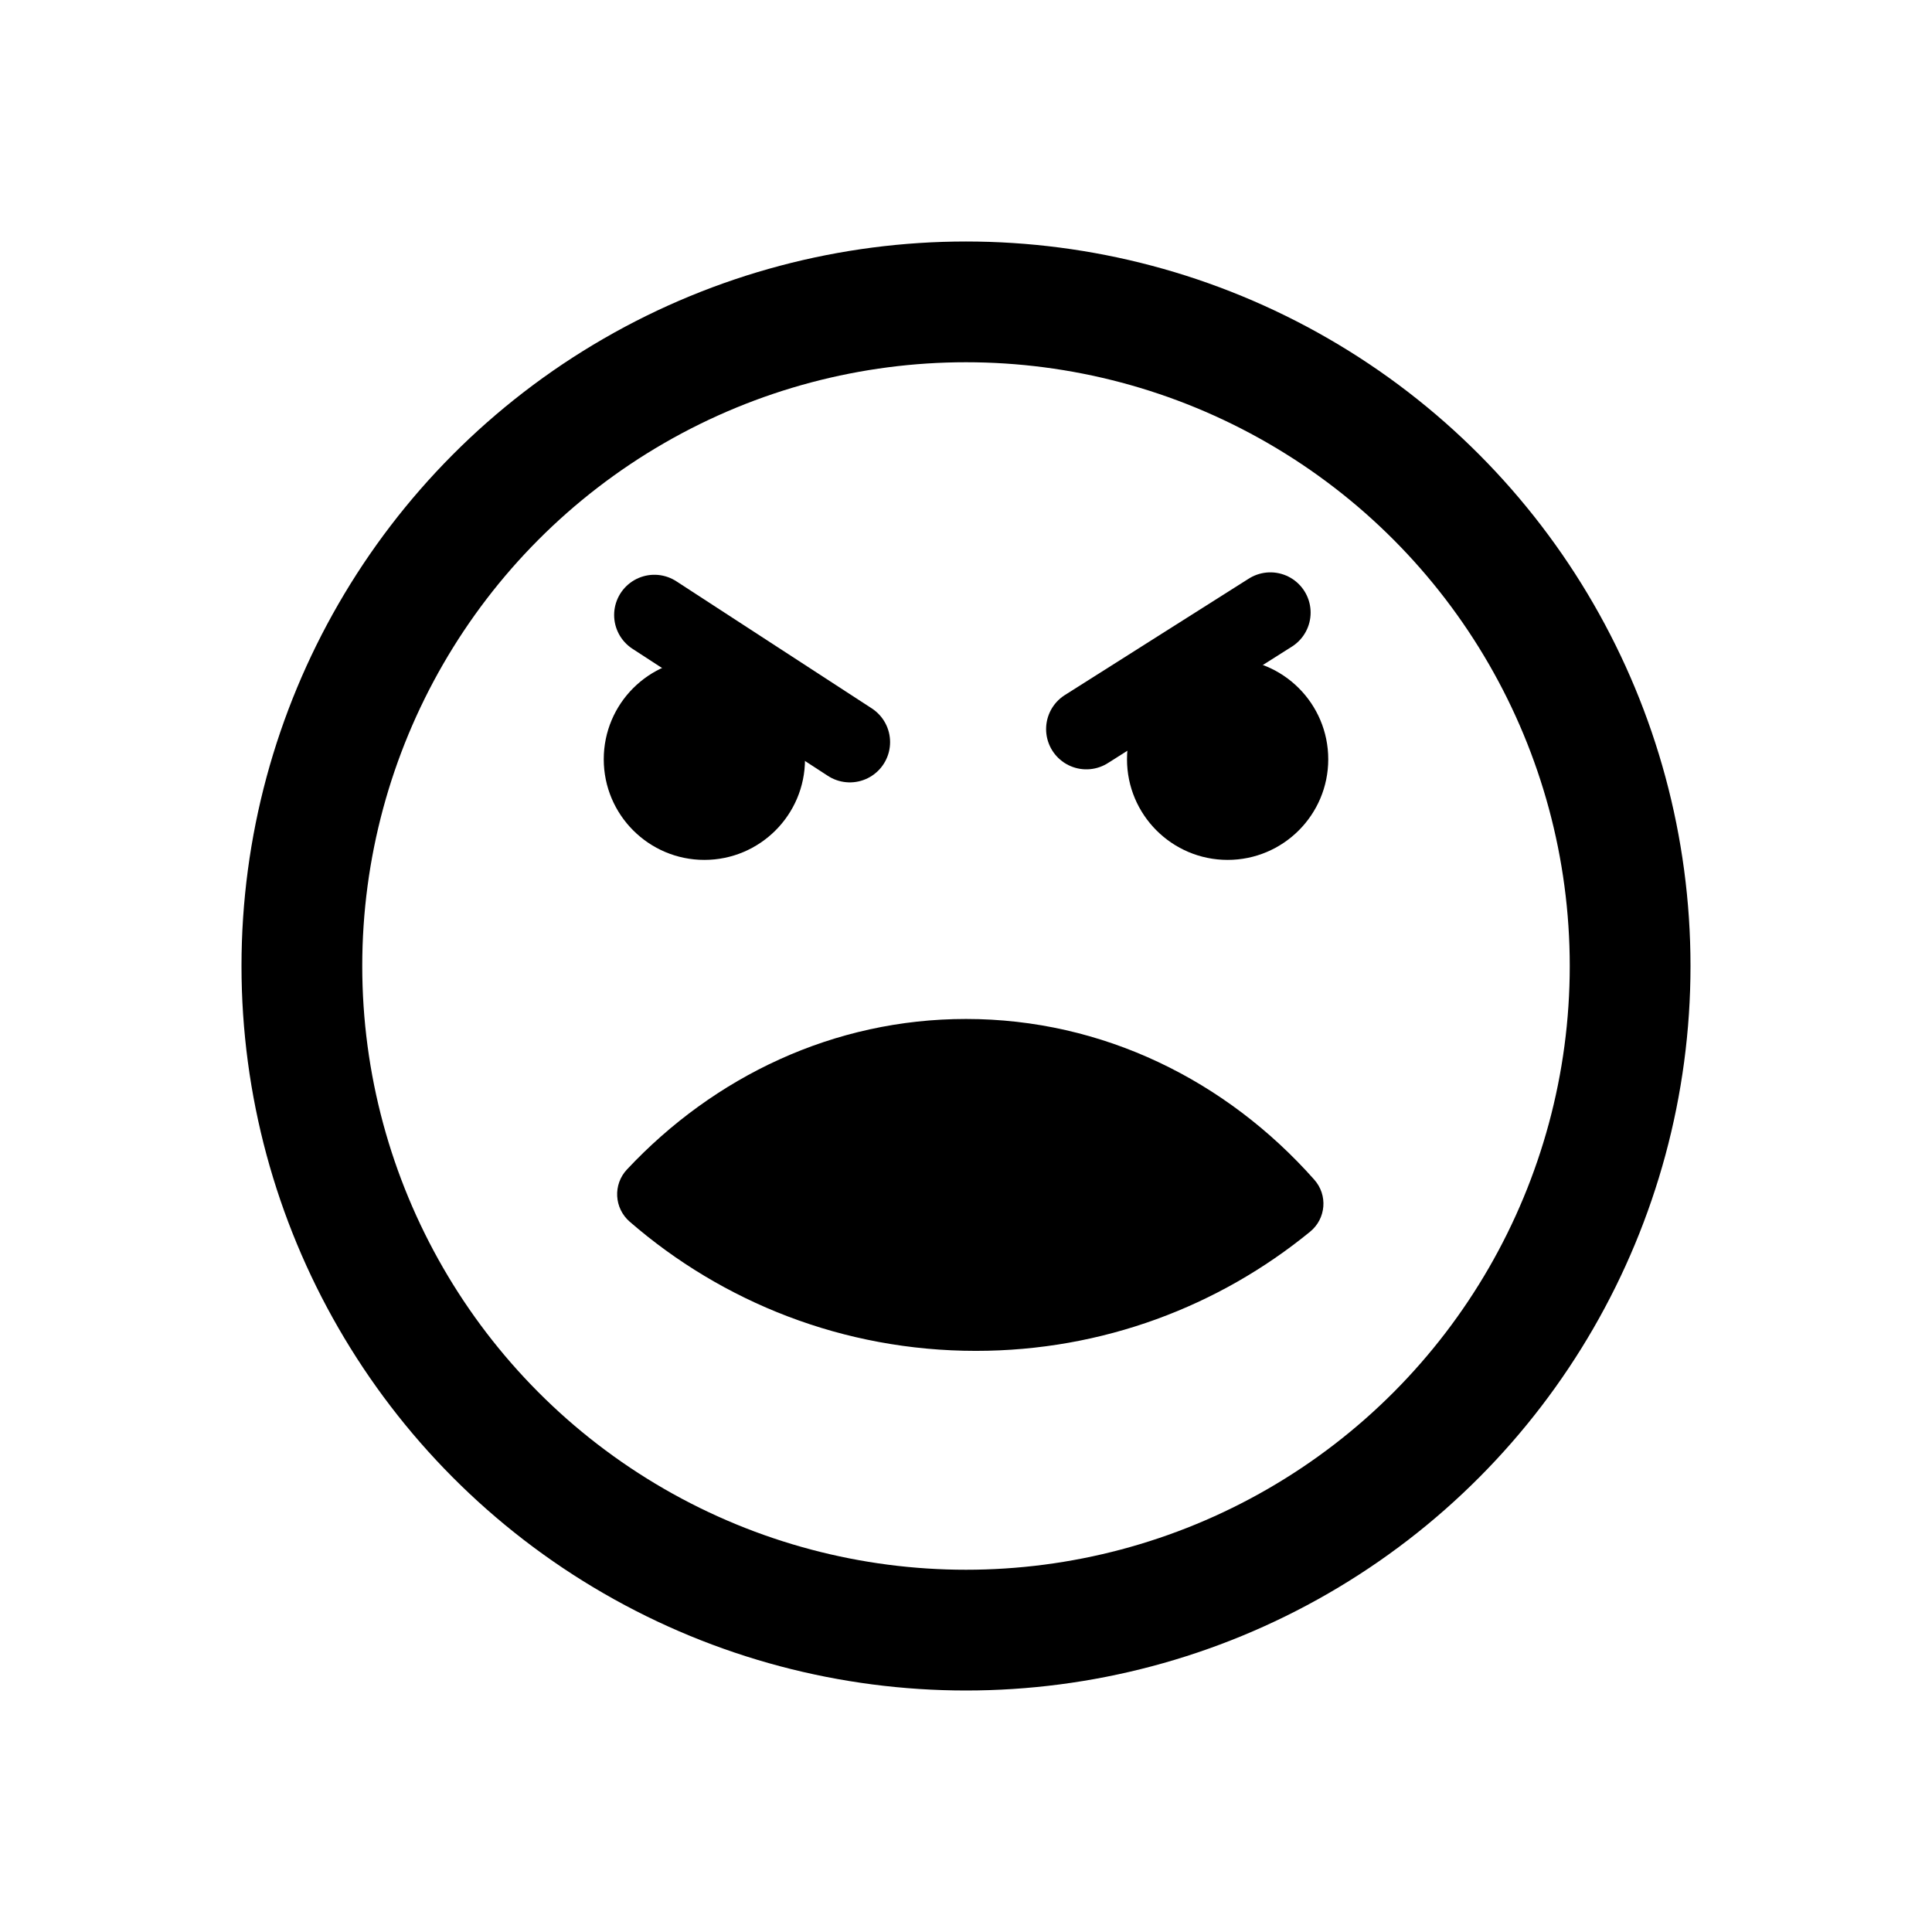 <svg width="24" height="24" viewBox="0 0 24 24" fill="none" xmlns="http://www.w3.org/2000/svg">
<circle cx="12" cy="12" r="8.25" stroke="black" stroke-width="1.5"/>
<path fill-rule="evenodd" clip-rule="evenodd" d="M16.326 14.654C16.497 14.846 16.473 15.139 16.274 15.301C15.143 16.226 13.698 16.781 12.123 16.781C10.478 16.781 8.974 16.176 7.822 15.176C7.629 15.008 7.613 14.715 7.788 14.528C8.872 13.371 10.359 12.658 12 12.658C13.7 12.658 15.235 13.423 16.326 14.654Z" fill="black"/>
<path d="M10 9.432C10 10.122 9.44 10.682 8.75 10.682C8.06 10.682 7.5 10.122 7.5 9.432C7.5 8.741 8.06 8.182 8.75 8.182C9.44 8.182 10 8.741 10 9.432Z" fill="black"/>
<path d="M16.5 9.432C16.5 10.122 15.94 10.682 15.25 10.682C14.56 10.682 14 10.122 14 9.432C14 8.741 14.56 8.182 15.25 8.182C15.94 8.182 16.5 8.741 16.5 9.432Z" fill="black"/>
<path d="M8.129 7.64L10.557 9.219" stroke="black" stroke-linecap="round" stroke-linejoin="round"/>
<path d="M15.781 7.61L13.495 9.057" stroke="black" stroke-linecap="round" stroke-linejoin="round"/>
</svg>
